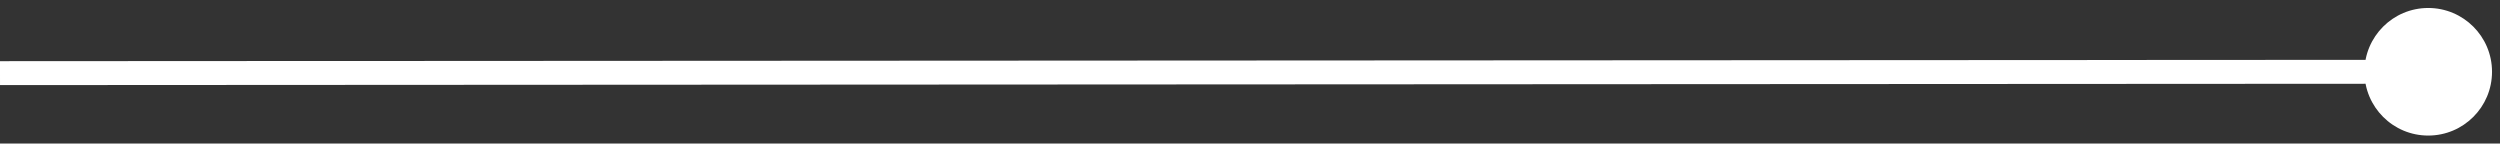 <svg width="209" height="12" viewBox="0 0 209 12" fill="none" xmlns="http://www.w3.org/2000/svg">
<rect x="0" y="0" width="209" height="12" fill="#333333" stroke="none"/>
<path d="M197.667 6.003C197.668 8.949 200.057 11.335 203.003 11.333C205.949 11.332 208.335 8.943 208.333 5.997C208.332 3.052 205.943 0.665 202.997 0.667C200.052 0.668 197.665 3.058 197.667 6.003ZM0.001 7.114L203.001 7L202.999 5L-0.001 5.114L0.001 7.114Z" fill="white"/>
</svg>
